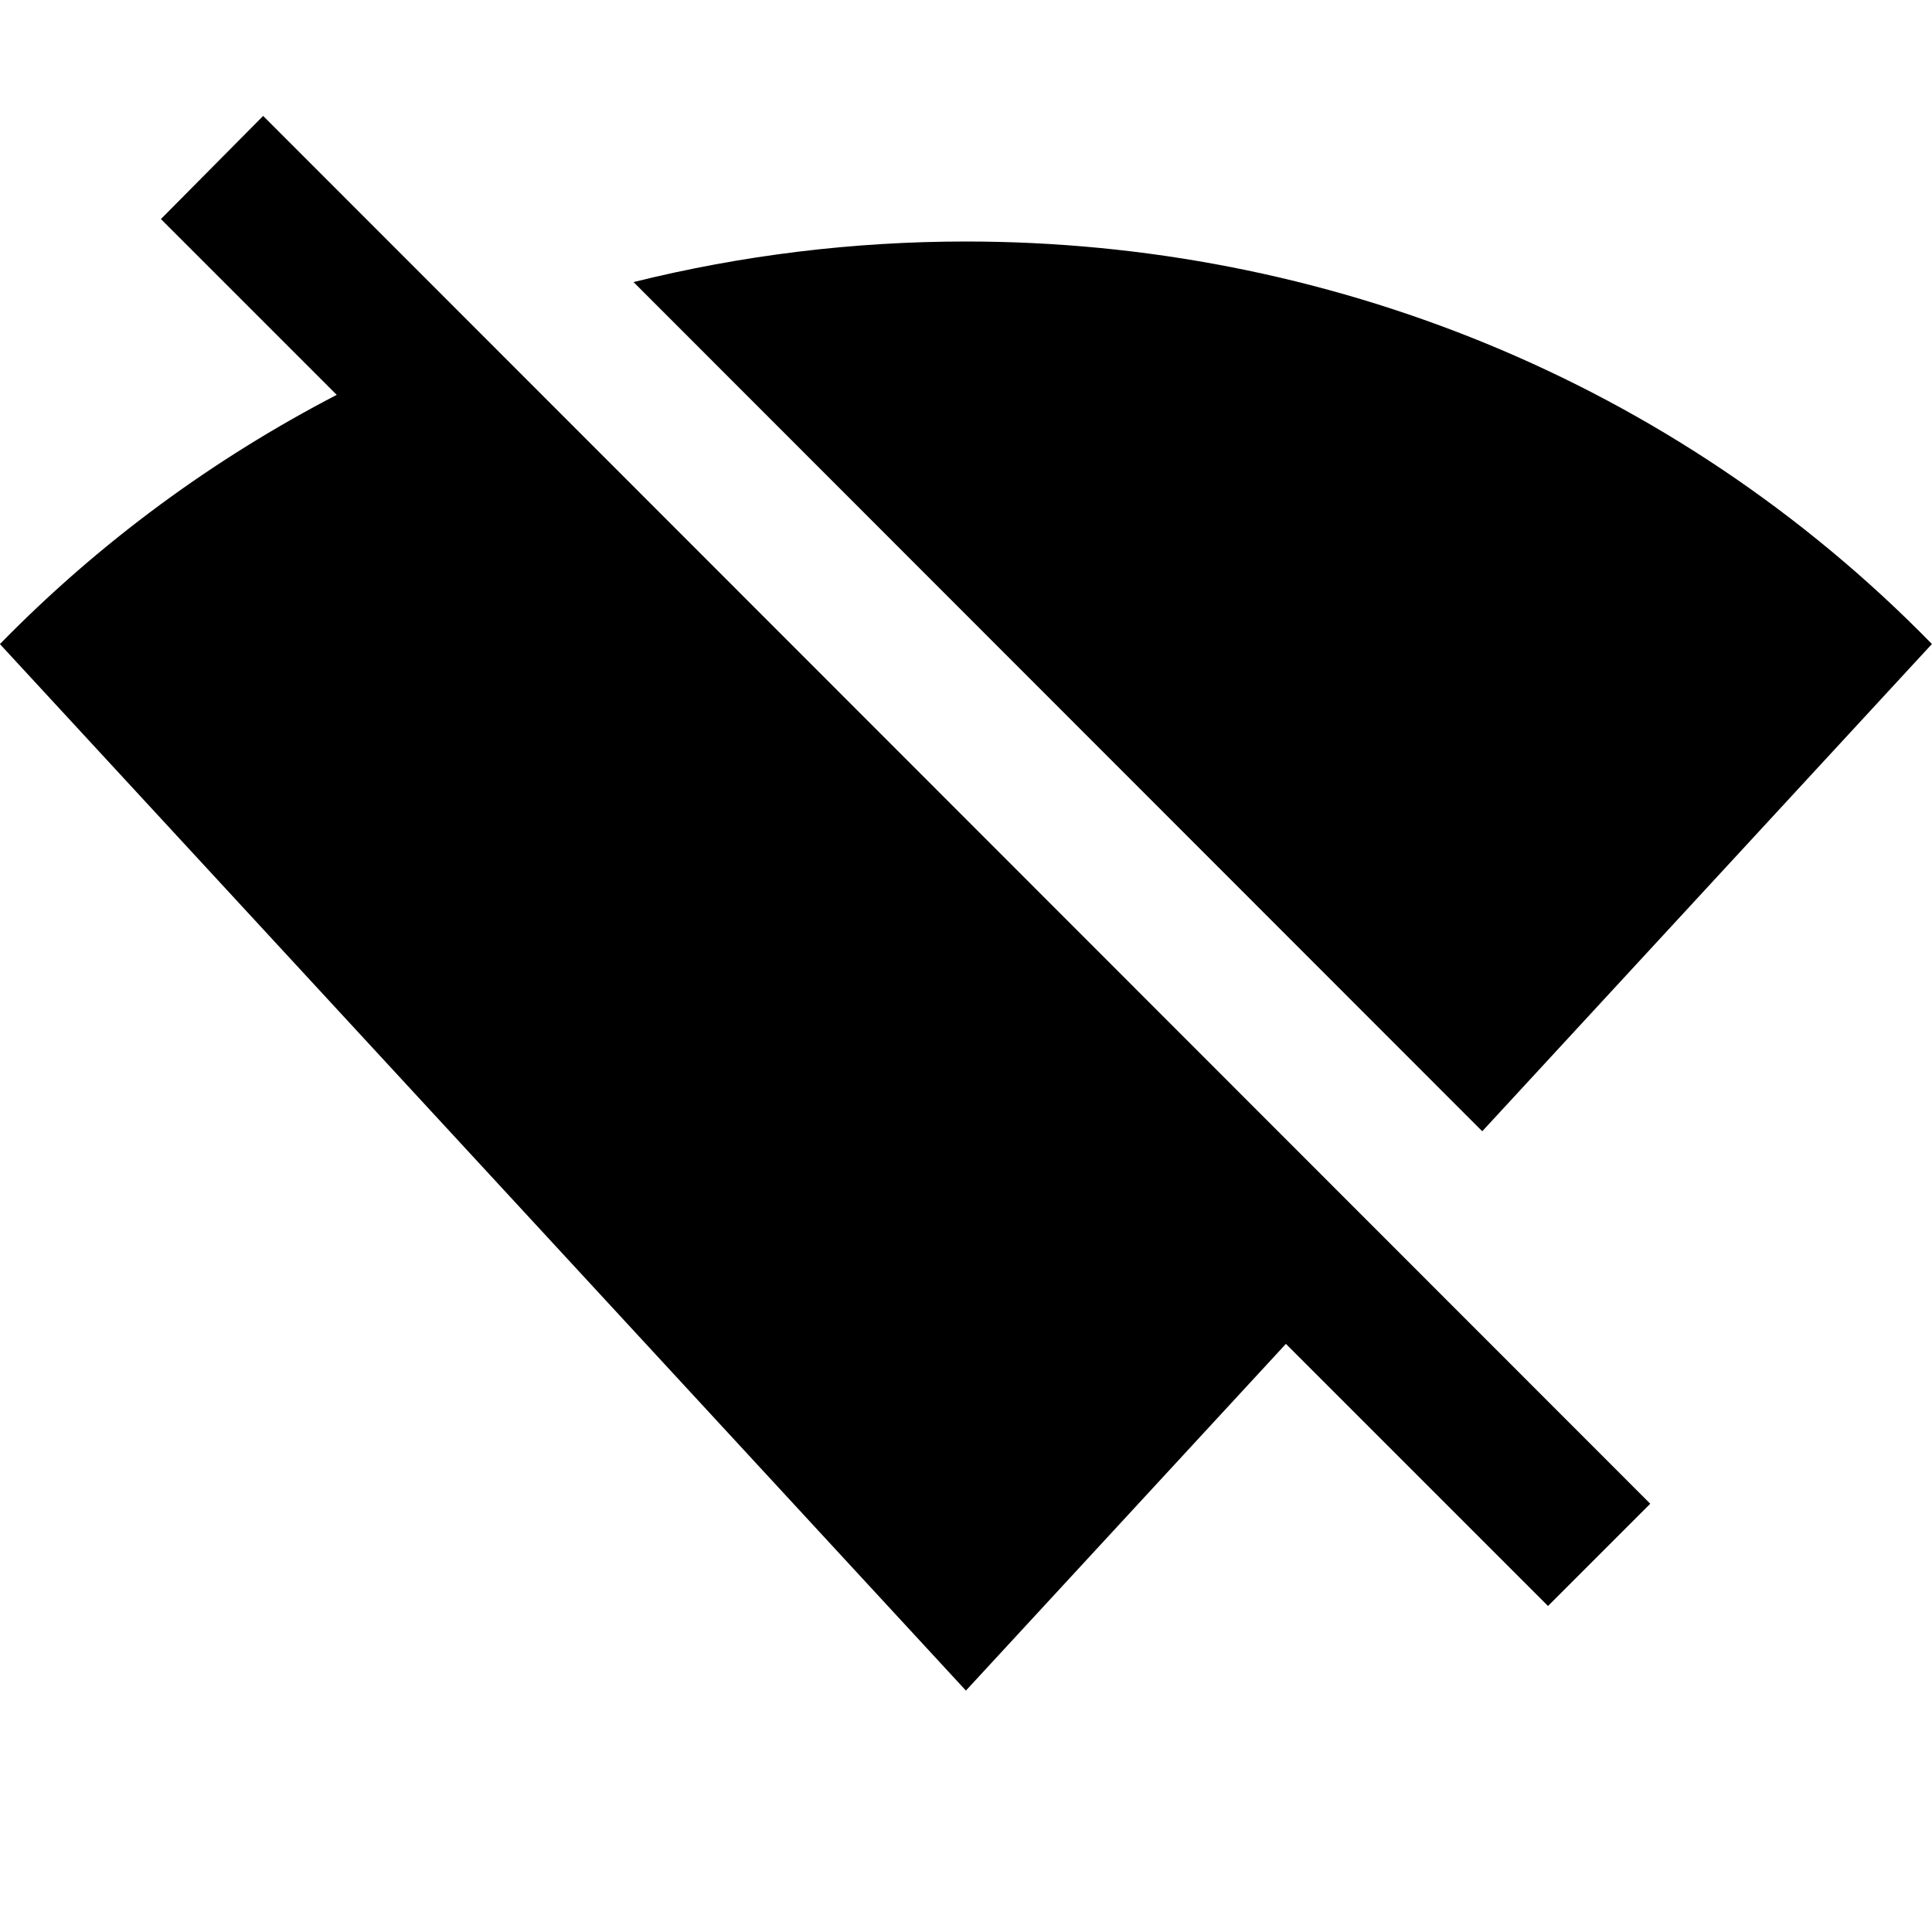 <svg version="1.1" viewBox="0 0 24 24" xmlns="http://www.w3.org/2000/svg">
 <path d="m3.269 1.44-1.27 1.281 2.184 2.184c-1.526 0.792-2.941 1.824-4.184 3.096l12 13 3.975-4.307 3.256 3.256 1.27-1.27zm8.73 1.56c-1.398 0-2.785 0.17-4.129 0.504l10.543 10.549 5.586-6.053c-3.21-3.285-7.552-5-12-5z"/>
</svg>
